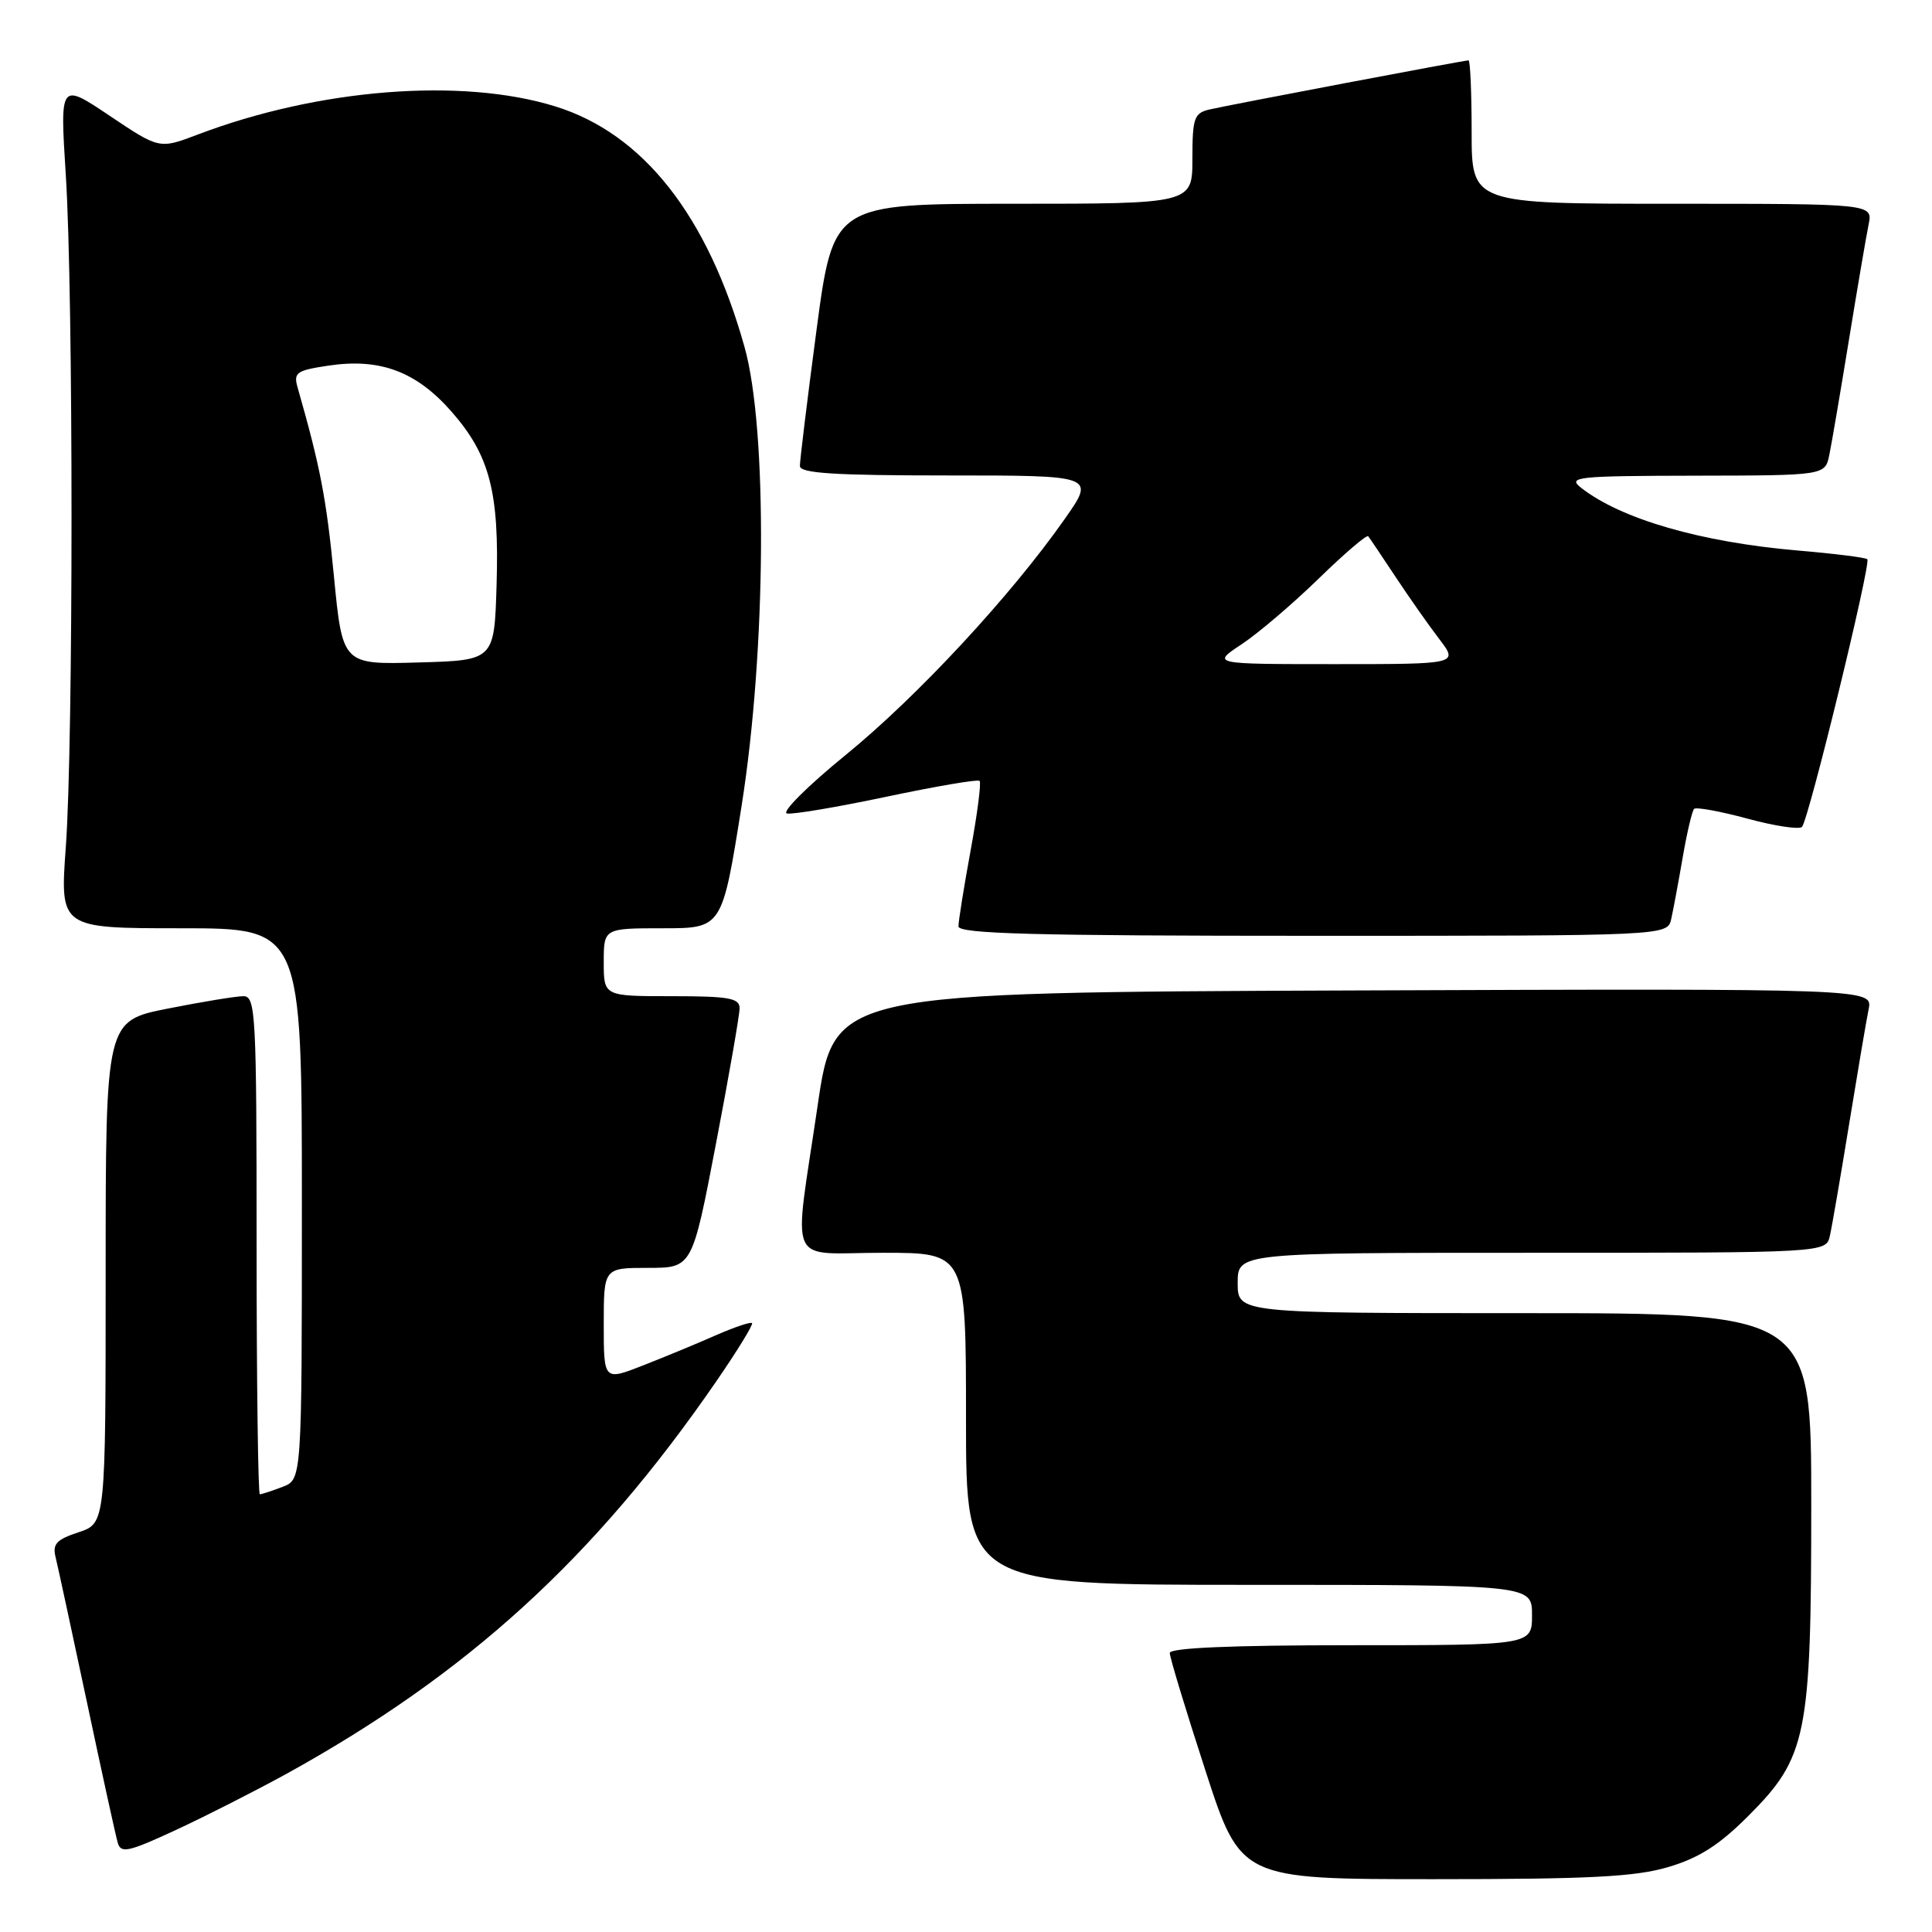 <?xml version="1.0" encoding="UTF-8" standalone="no"?>
<!DOCTYPE svg PUBLIC "-//W3C//DTD SVG 1.1//EN" "http://www.w3.org/Graphics/SVG/1.1/DTD/svg11.dtd" >
<svg xmlns="http://www.w3.org/2000/svg" xmlns:xlink="http://www.w3.org/1999/xlink" version="1.1" viewBox="0 0 256 256">
 <g >
 <path fill="currentColor"
d=" M 221.07 247.39 C 225.12 246.19 227.81 244.48 231.64 240.64 C 239.43 232.86 240.00 230.02 240.00 199.32 C 240.00 174.00 240.00 174.00 202.00 174.00 C 164.00 174.00 164.00 174.00 164.00 170.00 C 164.00 166.00 164.00 166.00 202.98 166.00 C 241.96 166.00 241.96 166.00 242.47 163.75 C 242.75 162.51 243.89 155.88 245.01 149.00 C 246.13 142.12 247.29 135.26 247.60 133.74 C 248.16 130.99 248.16 130.99 179.35 131.24 C 110.54 131.50 110.54 131.50 108.34 146.50 C 105.13 168.42 104.06 166.00 117.00 166.00 C 128.00 166.00 128.00 166.00 128.00 188.00 C 128.00 210.00 128.00 210.00 165.50 210.00 C 203.00 210.00 203.00 210.00 203.00 214.00 C 203.00 218.00 203.00 218.00 179.00 218.00 C 163.20 218.00 155.00 218.35 155.00 219.03 C 155.00 219.60 157.11 226.57 159.70 234.53 C 164.39 249.00 164.39 249.00 190.01 249.00 C 210.63 249.00 216.70 248.69 221.07 247.39 Z  M 37.89 235.08 C 61.97 221.79 78.77 206.47 94.88 183.08 C 97.69 179.00 99.84 175.50 99.65 175.32 C 99.46 175.13 97.33 175.85 94.90 176.91 C 92.48 177.98 88.14 179.78 85.25 180.91 C 80.00 182.97 80.00 182.97 80.00 175.49 C 80.00 168.00 80.00 168.00 85.86 168.00 C 91.72 168.00 91.72 168.00 94.86 151.60 C 96.59 142.58 98.00 134.48 98.00 133.60 C 98.00 132.25 96.58 132.00 89.00 132.00 C 80.00 132.00 80.00 132.00 80.00 127.50 C 80.00 123.00 80.00 123.00 87.85 123.00 C 95.69 123.00 95.69 123.00 98.27 106.75 C 101.53 86.17 101.72 56.93 98.66 46.00 C 93.78 28.57 85.22 17.69 73.55 14.09 C 61.14 10.25 42.20 11.75 26.20 17.83 C 21.12 19.76 21.12 19.76 14.53 15.34 C 7.94 10.92 7.94 10.92 8.72 23.21 C 9.73 39.11 9.73 98.36 8.72 112.25 C 7.94 123.00 7.94 123.00 23.97 123.00 C 40.00 123.00 40.00 123.00 40.00 159.52 C 40.00 196.05 40.00 196.05 37.43 197.02 C 36.02 197.56 34.67 198.00 34.43 198.00 C 34.20 198.00 34.00 183.15 34.00 165.00 C 34.00 134.24 33.88 132.00 32.25 132.00 C 31.29 132.00 26.79 132.74 22.25 133.64 C 14.00 135.27 14.00 135.27 14.00 168.56 C 14.00 201.84 14.00 201.84 10.42 203.03 C 7.47 204.00 6.93 204.59 7.37 206.35 C 7.66 207.53 9.52 216.15 11.51 225.50 C 13.49 234.85 15.33 243.25 15.60 244.17 C 16.02 245.62 16.98 245.41 23.29 242.49 C 27.26 240.65 33.82 237.31 37.89 235.08 Z  M 221.45 121.75 C 221.73 120.51 222.41 116.84 222.97 113.59 C 223.53 110.34 224.21 107.45 224.48 107.18 C 224.75 106.92 227.92 107.49 231.53 108.47 C 235.14 109.45 238.39 109.94 238.77 109.57 C 239.64 108.70 247.95 74.63 247.43 74.10 C 247.21 73.88 243.09 73.36 238.26 72.95 C 225.40 71.85 214.80 68.79 209.50 64.63 C 207.66 63.19 208.89 63.06 224.67 63.03 C 241.84 63.00 241.84 63.00 242.40 60.25 C 242.71 58.74 243.88 51.88 245.00 45.00 C 246.12 38.12 247.29 31.26 247.60 29.75 C 248.16 27.00 248.16 27.00 221.58 27.00 C 195.00 27.00 195.00 27.00 195.00 17.50 C 195.00 12.28 194.81 8.00 194.59 8.00 C 193.98 8.00 162.88 13.90 160.25 14.51 C 158.23 14.99 158.00 15.64 158.00 21.02 C 158.00 27.00 158.00 27.00 134.21 27.00 C 110.42 27.00 110.42 27.00 108.19 43.75 C 106.97 52.96 105.98 61.06 105.99 61.75 C 106.00 62.71 110.59 63.00 125.56 63.00 C 145.13 63.00 145.13 63.00 141.08 68.77 C 133.94 78.95 121.56 92.29 112.10 100.00 C 107.04 104.12 103.52 107.63 104.27 107.79 C 105.02 107.95 110.98 106.94 117.51 105.56 C 124.04 104.18 129.57 103.24 129.80 103.47 C 130.04 103.70 129.50 107.86 128.61 112.70 C 127.72 117.54 127.00 122.06 127.00 122.75 C 127.00 123.73 137.06 124.00 173.98 124.00 C 220.96 124.00 220.96 124.00 221.45 121.75 Z  M 44.24 76.28 C 43.24 66.01 42.44 61.86 39.43 51.33 C 38.87 49.37 39.29 49.08 43.50 48.45 C 50.33 47.42 55.14 49.21 59.80 54.51 C 64.89 60.30 66.17 65.18 65.80 77.50 C 65.50 87.50 65.50 87.50 55.44 87.78 C 45.38 88.07 45.38 88.07 44.24 76.28 Z  M 164.52 85.37 C 166.71 83.92 171.30 80.01 174.72 76.68 C 178.15 73.34 181.10 70.81 181.30 71.06 C 181.49 71.30 183.12 73.72 184.92 76.44 C 186.72 79.16 189.33 82.88 190.72 84.69 C 193.24 88.00 193.24 88.00 176.89 88.00 C 160.54 88.00 160.54 88.00 164.52 85.37 Z "/>
</g>
</svg>